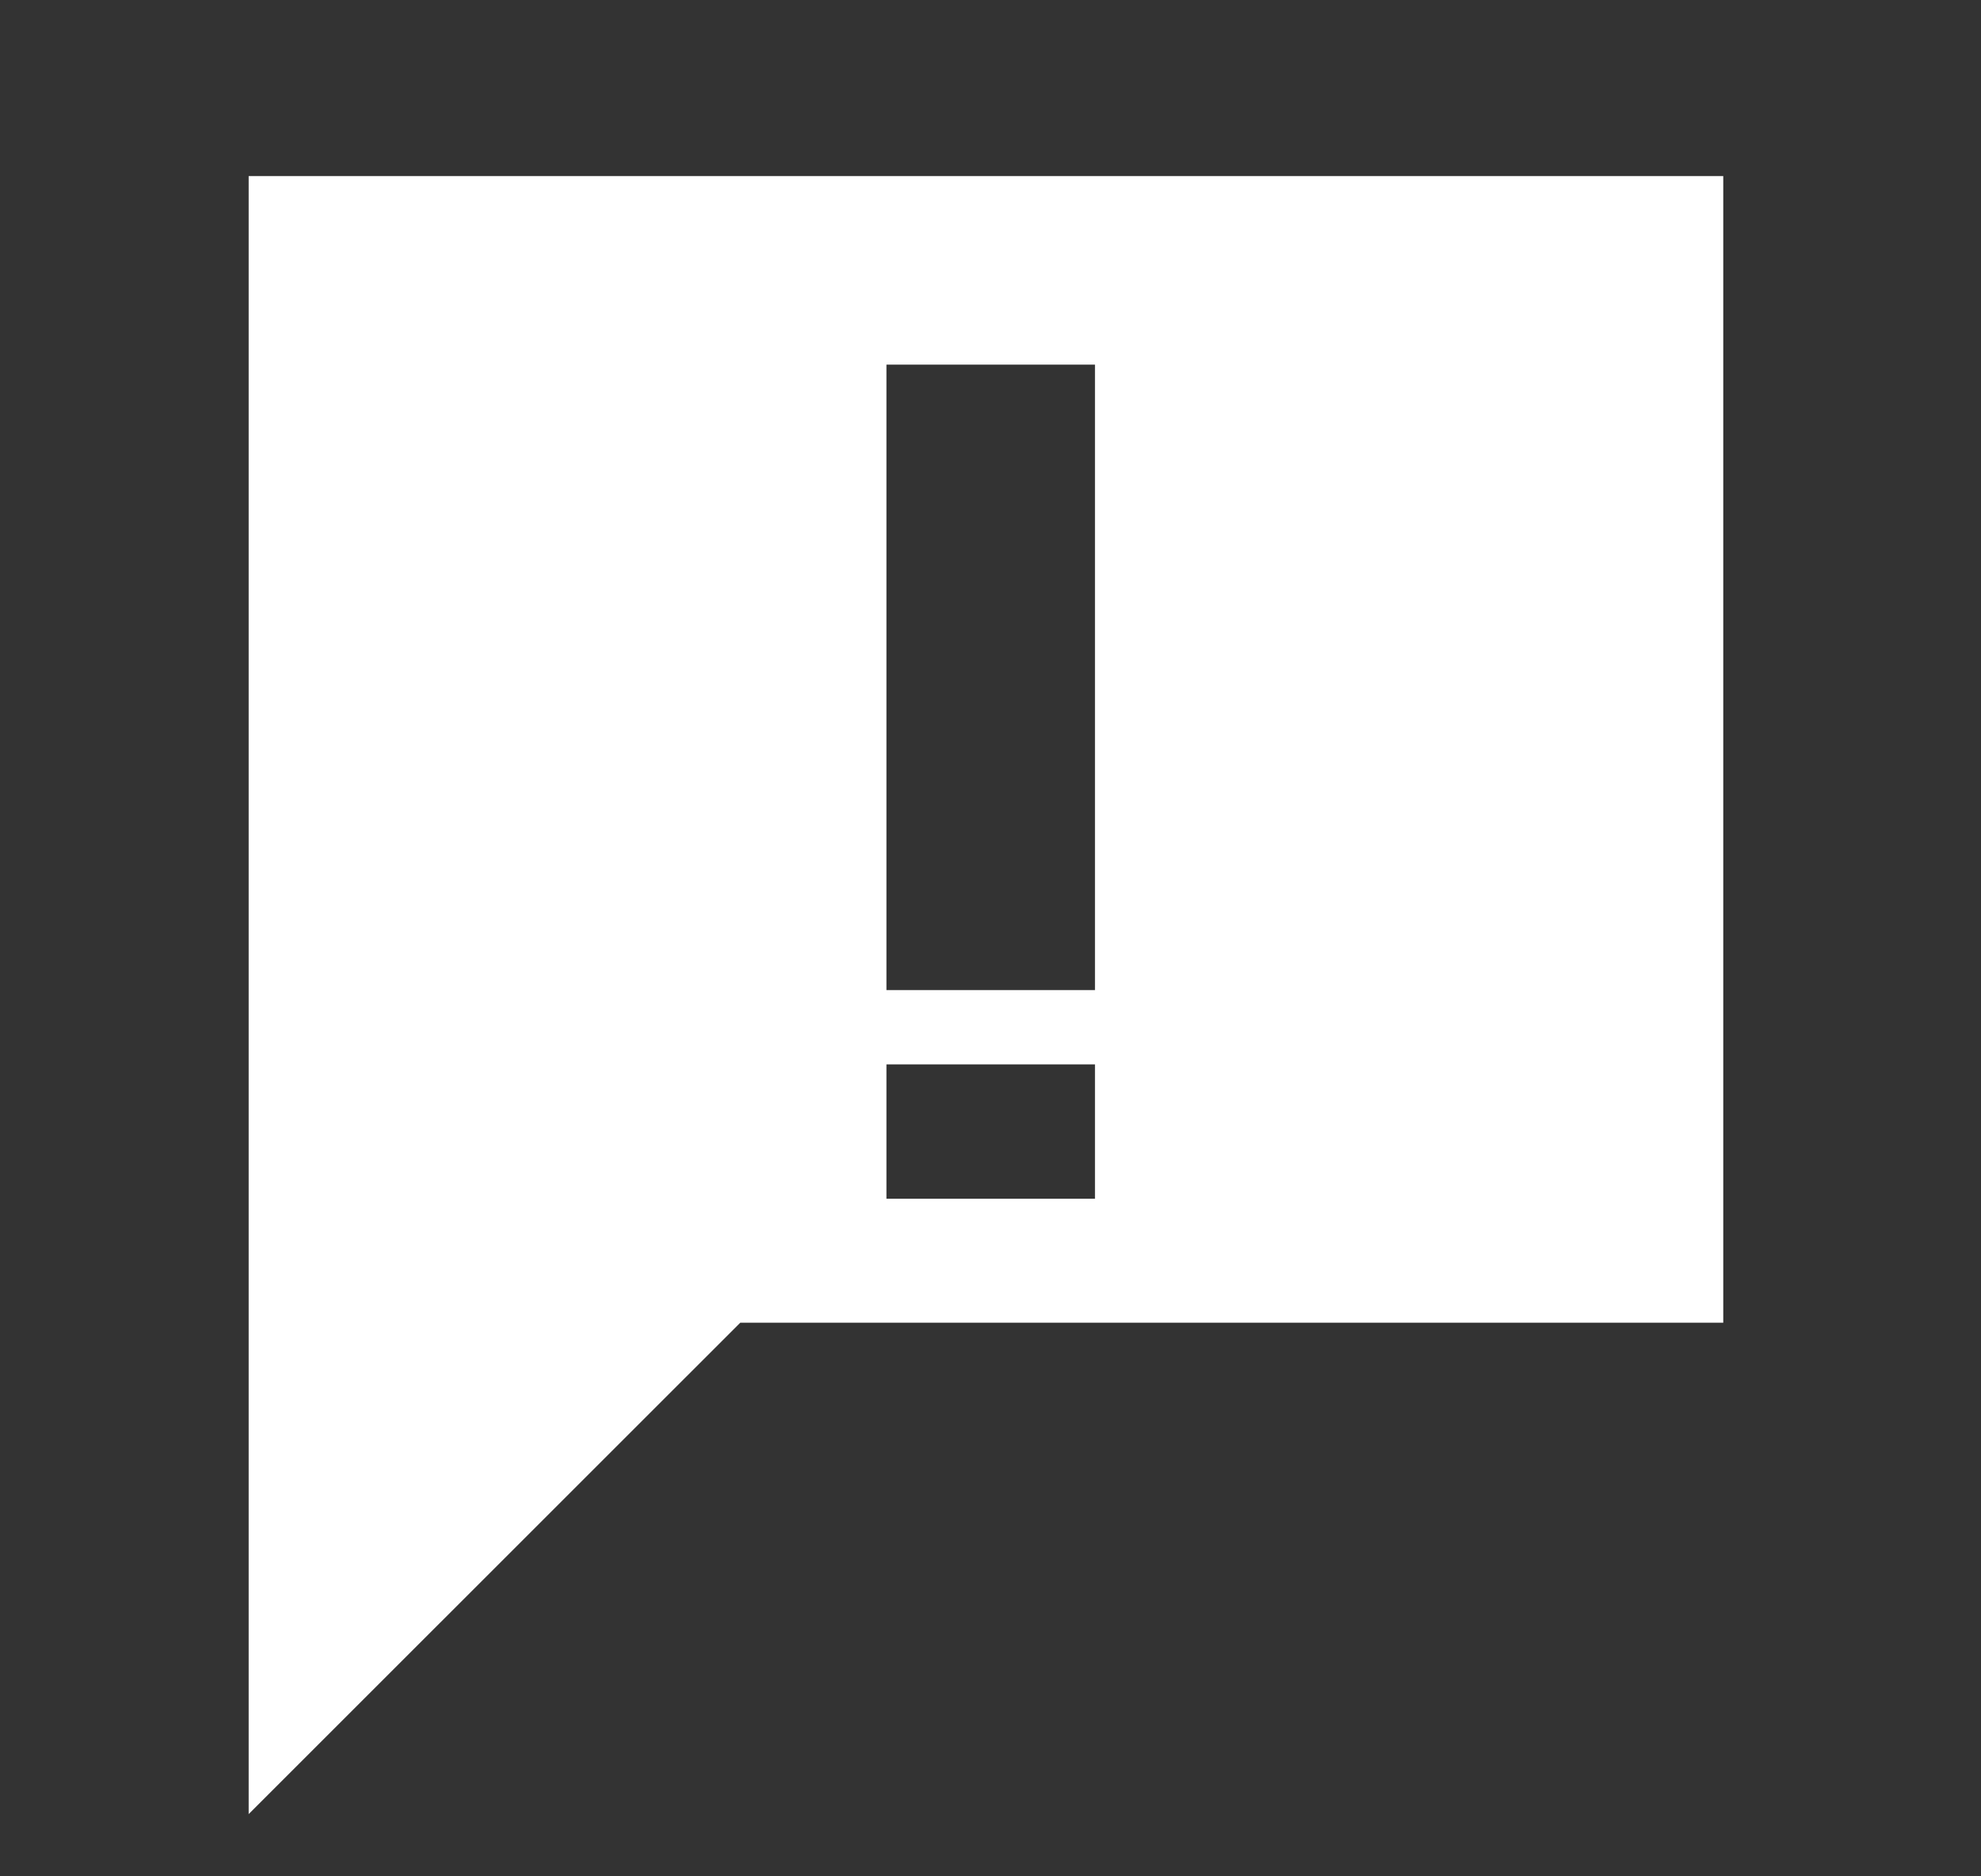<svg xmlns="http://www.w3.org/2000/svg" width="19" height="18" viewBox="0 0 19 18">
  <rect x="0" y="0" width="19" height="18" fill="#333333" stroke="none"/>
  <g id="Grupo_5896" data-name="Grupo 5896" transform="translate(-45 -180)">
    <path id="Exclusão_6" data-name="Exclusão 6" d="M18206-5973.285V-5989h14.143v11h-9.428l-4.713,4.712Zm6.117-7.193h0v1.289h2v-1.289h-2Zm0-6.713h0v6h2v-6h-2Z" transform="translate(-18158.615 6170.689)" fill="#fff"/>
    <rect id="Retângulo_2629" data-name="Retângulo 2629" width="19" height="18" transform="translate(45 180)" fill="none"/>
  </g>
</svg>
